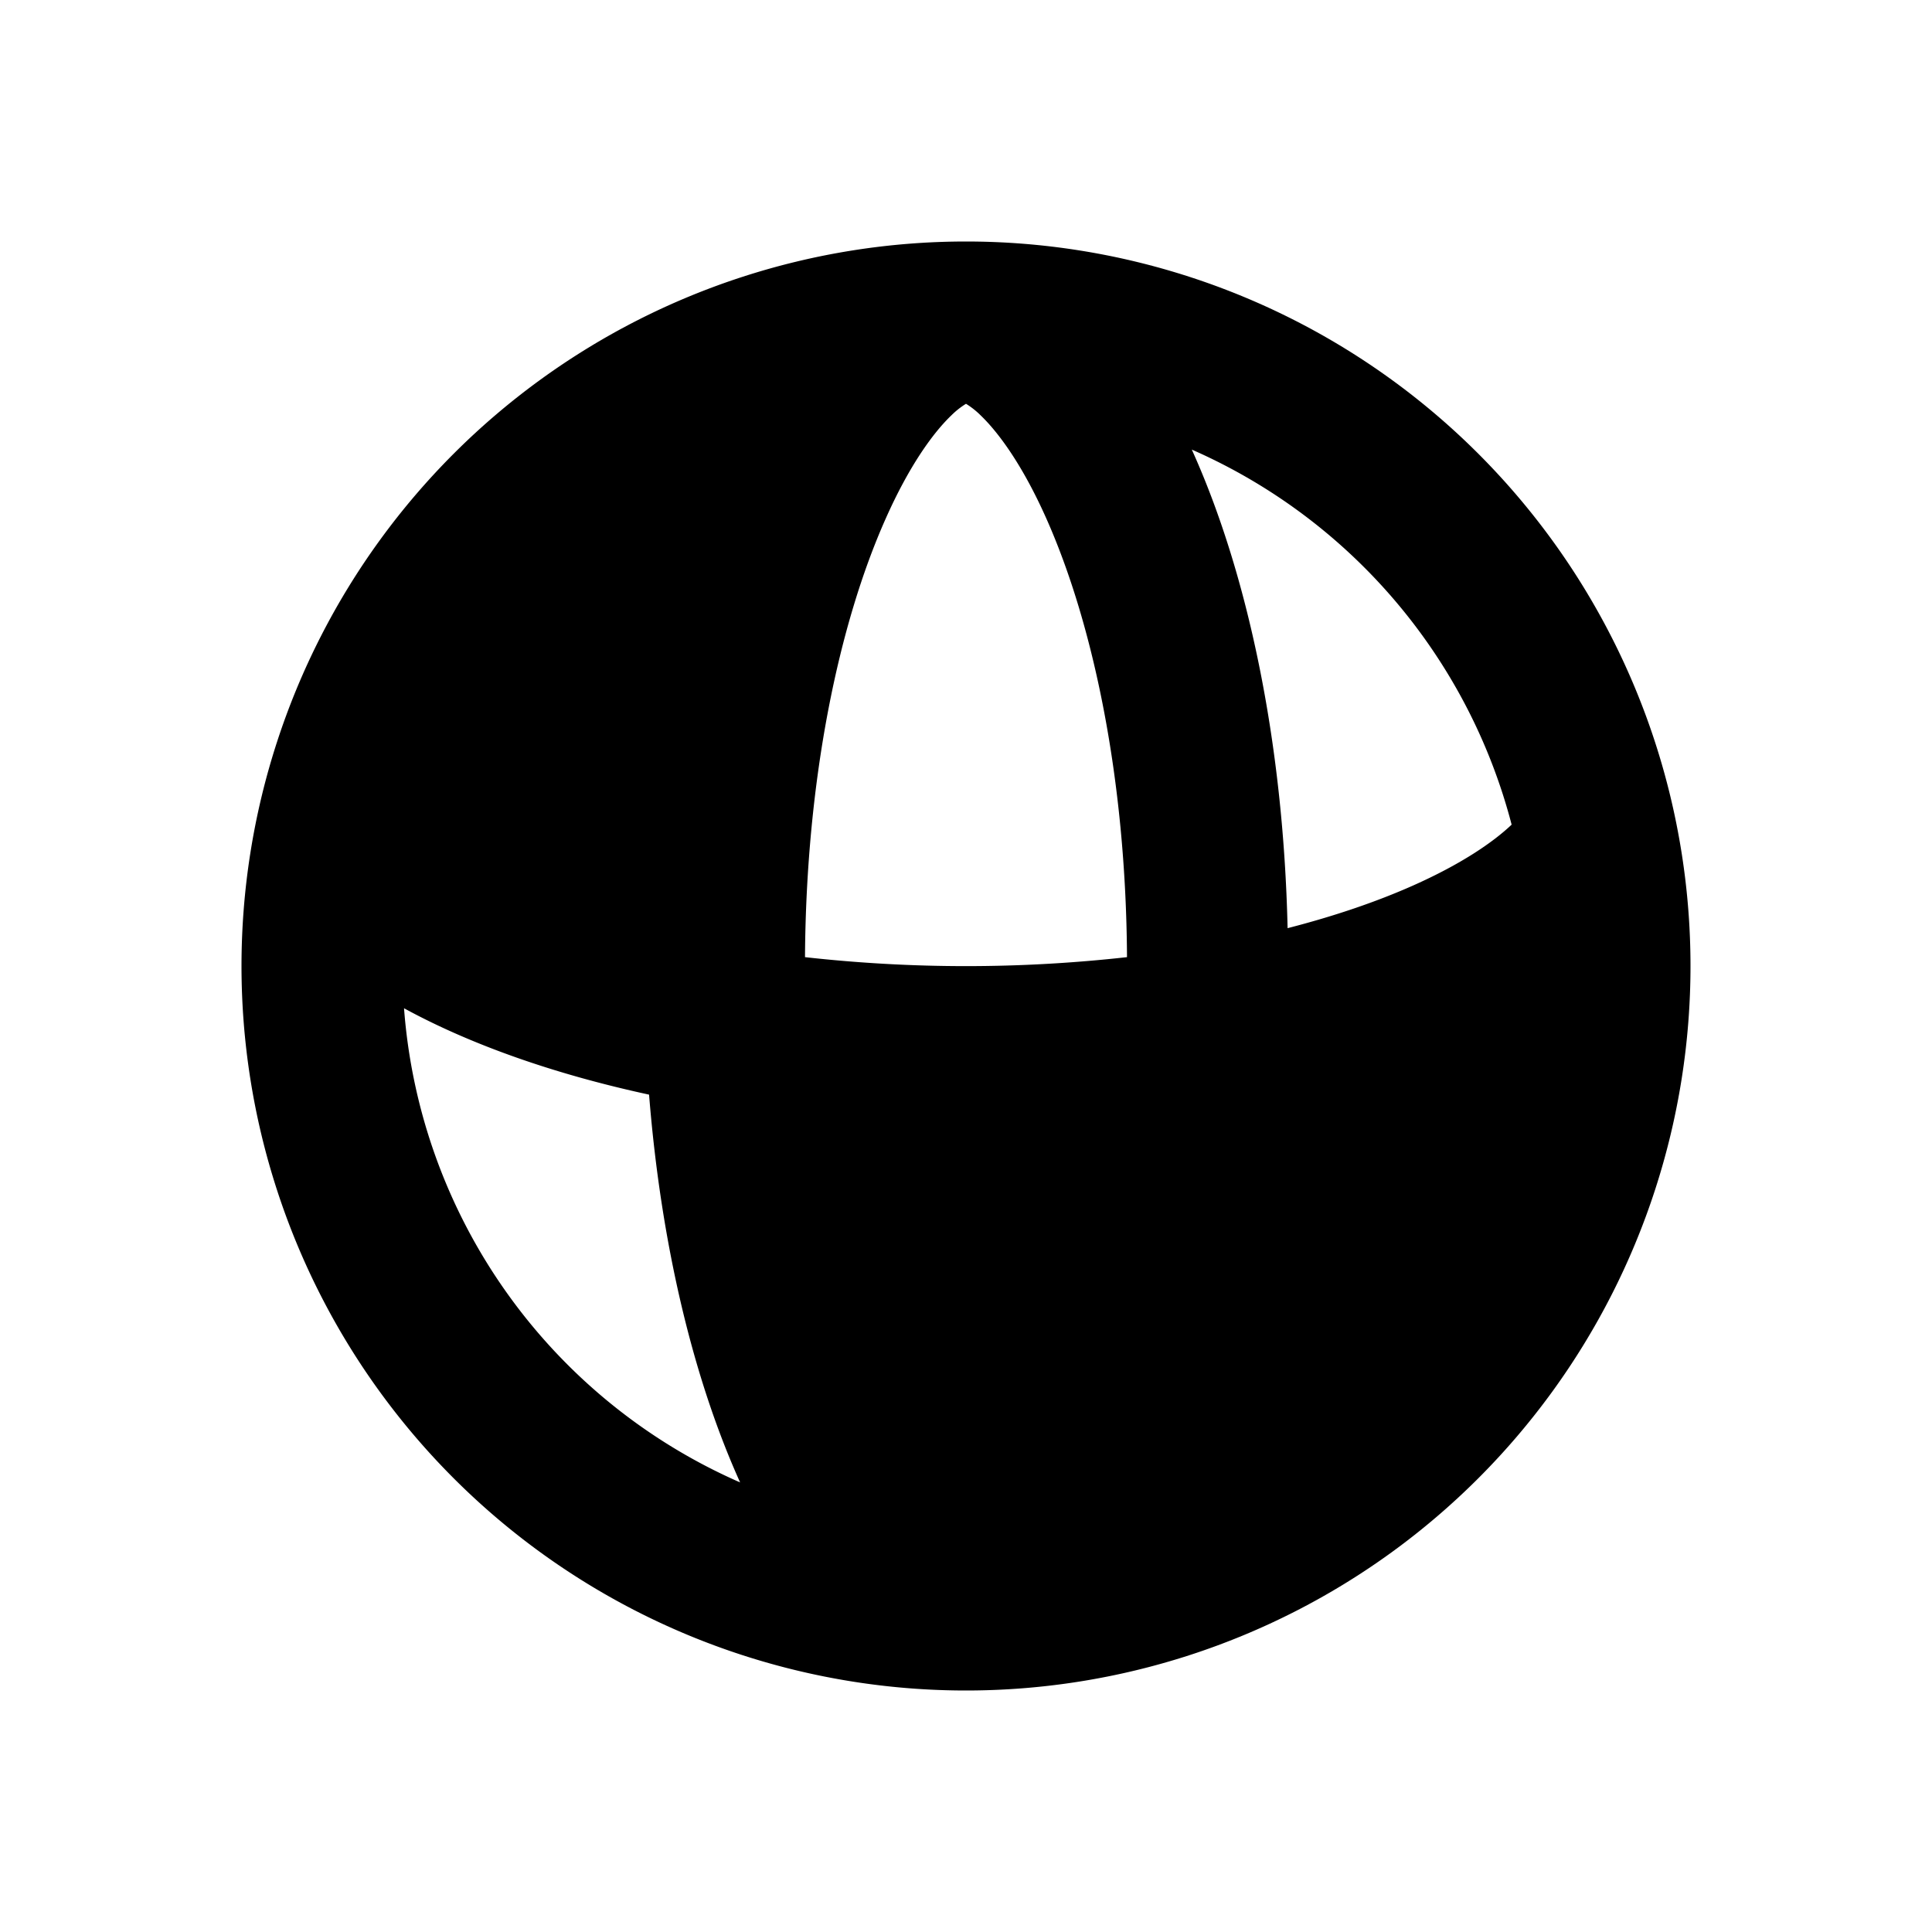 <svg xmlns="http://www.w3.org/2000/svg" width="24" height="24" viewBox="0 0 24 24"><path clip-rule="evenodd" d="M12 21a9 9 0 1 0 0-18 9 9 0 0 0 0 18Zm2.806-2.585a7 7 0 0 0 4.175-5.89c-.823.449-1.861.817-3.044 1.073-.149 1.87-.554 3.54-1.131 4.817ZM9.195 5.585a7.02 7.02 0 0 0-3.973 4.659c.232.22.626.49 1.226.757.45.2.973.379 1.557.529.054-2.324.498-4.415 1.19-5.945Zm.906 8.326c.156 1.457.484 2.71.898 3.64.294.662.593 1.074.823 1.293.082.078.14.12.178.14a1 1 0 0 0 .178-.14c.23-.22.529-.63.823-1.292.414-.932.742-2.184.898-3.641a20 20 0 0 1-3.798 0Zm-2.038-.313c.149 1.87.554 3.54 1.131 4.817a7 7 0 0 1-4.175-5.89c.823.449 1.861.817 3.044 1.073ZM14 11.89a18 18 0 0 1-4 0c.014-2.226.423-4.145 1-5.442.293-.661.592-1.073.822-1.292a1 1 0 0 1 .178-.14 1 1 0 0 1 .178.14c.23.22.529.63.823 1.292.576 1.297.986 3.216.999 5.442Zm1.995-.36c-.053-2.324-.498-4.415-1.19-5.945a7.02 7.02 0 0 1 3.973 4.659c-.232.22-.626.49-1.226.757-.45.2-.973.379-1.557.529Z"/></svg>